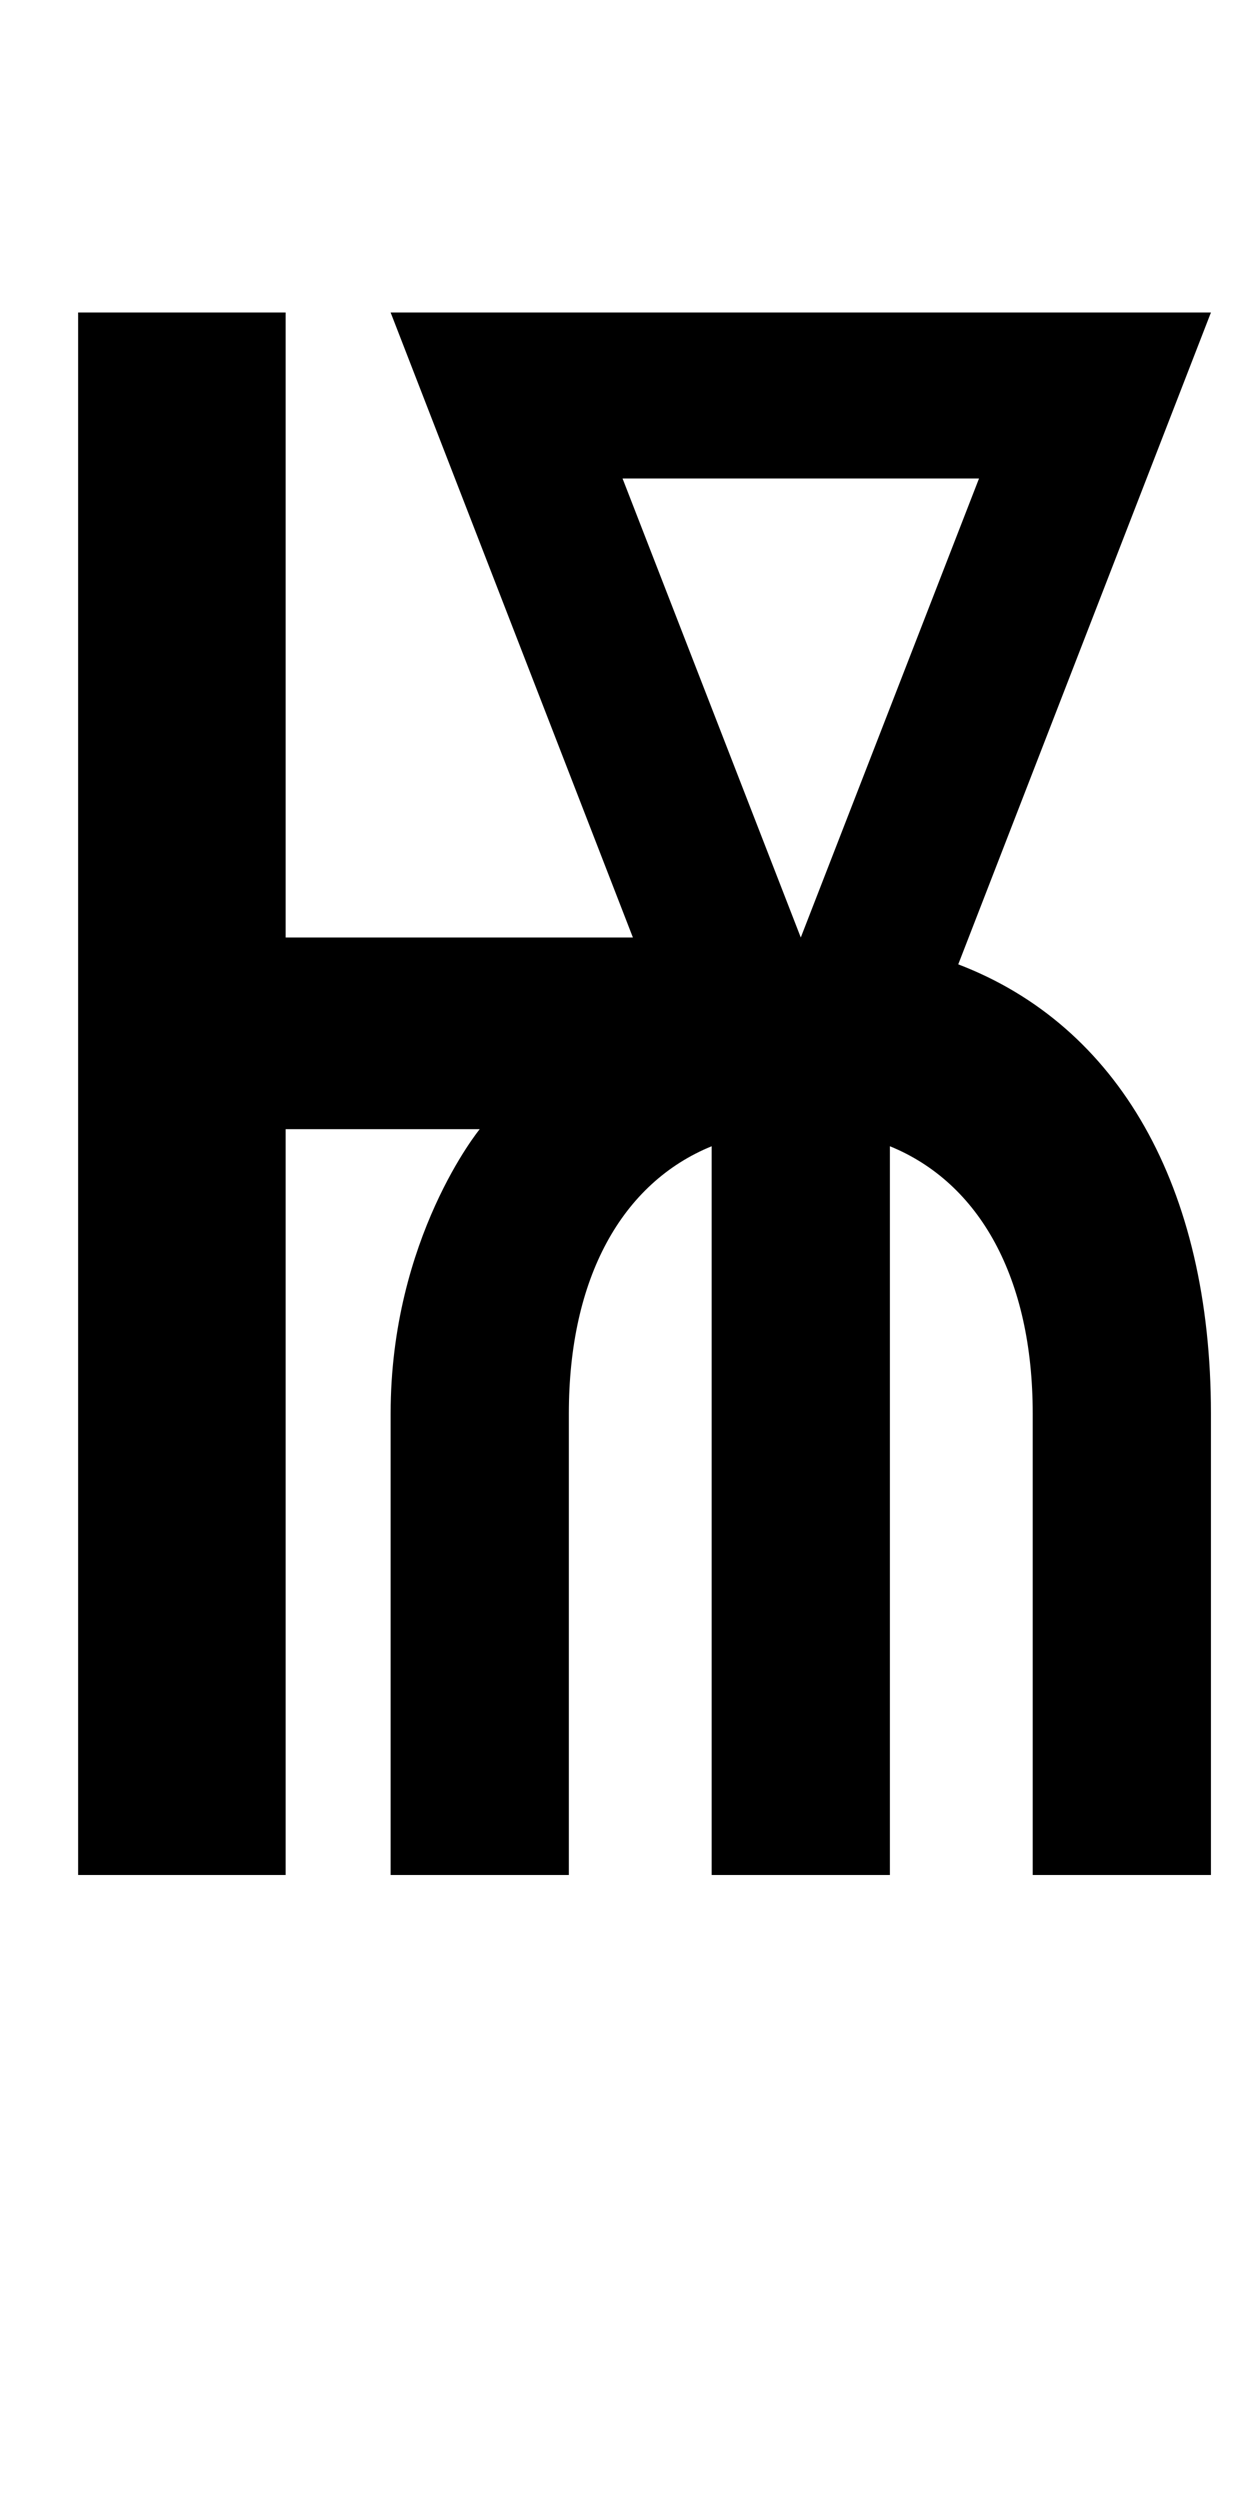 <?xml version="1.0" encoding="UTF-8" standalone="no"?>
<!-- Created with Inkscape (http://www.inkscape.org/) -->

<svg
   xmlns:dc="http://purl.org/dc/elements/1.1/"
   xmlns:cc="http://creativecommons.org/ns#"
   xmlns:rdf="http://www.w3.org/1999/02/22-rdf-syntax-ns#"
   xmlns:svg="http://www.w3.org/2000/svg"
   xmlns="http://www.w3.org/2000/svg"
   version="1.1"
   width="1024"
   height="2048"
   id="svg3355">
  <defs
     id="defs3357" />
  <g
     transform="translate(0,995.638)"
     id="layer1" />
  <path
     d="M 64,256 64,1536 l 170,0 0,-611 159,0 c 0,0 -73,89 -73,233 l 0,378 146,0 0,-378 c 0,-111.078 43.439,-188.979 117,-219 L 583,1536 l 146,0 0,-597 C 802.561,969.021 846,1046.922 846,1158 l 0,378 146,0 0,-378 C 992,971.667 915.853,839.995 785,790 l 207,-534 -672,0 198.469,512 -284.469,0 0,-512 z m 446,136 292,0 -146,376 z"
     id="path3157-22-2-6-3-5"
     style="fill:#000000;fill-opacity:1;stroke:none;display:inline" />
</svg>
